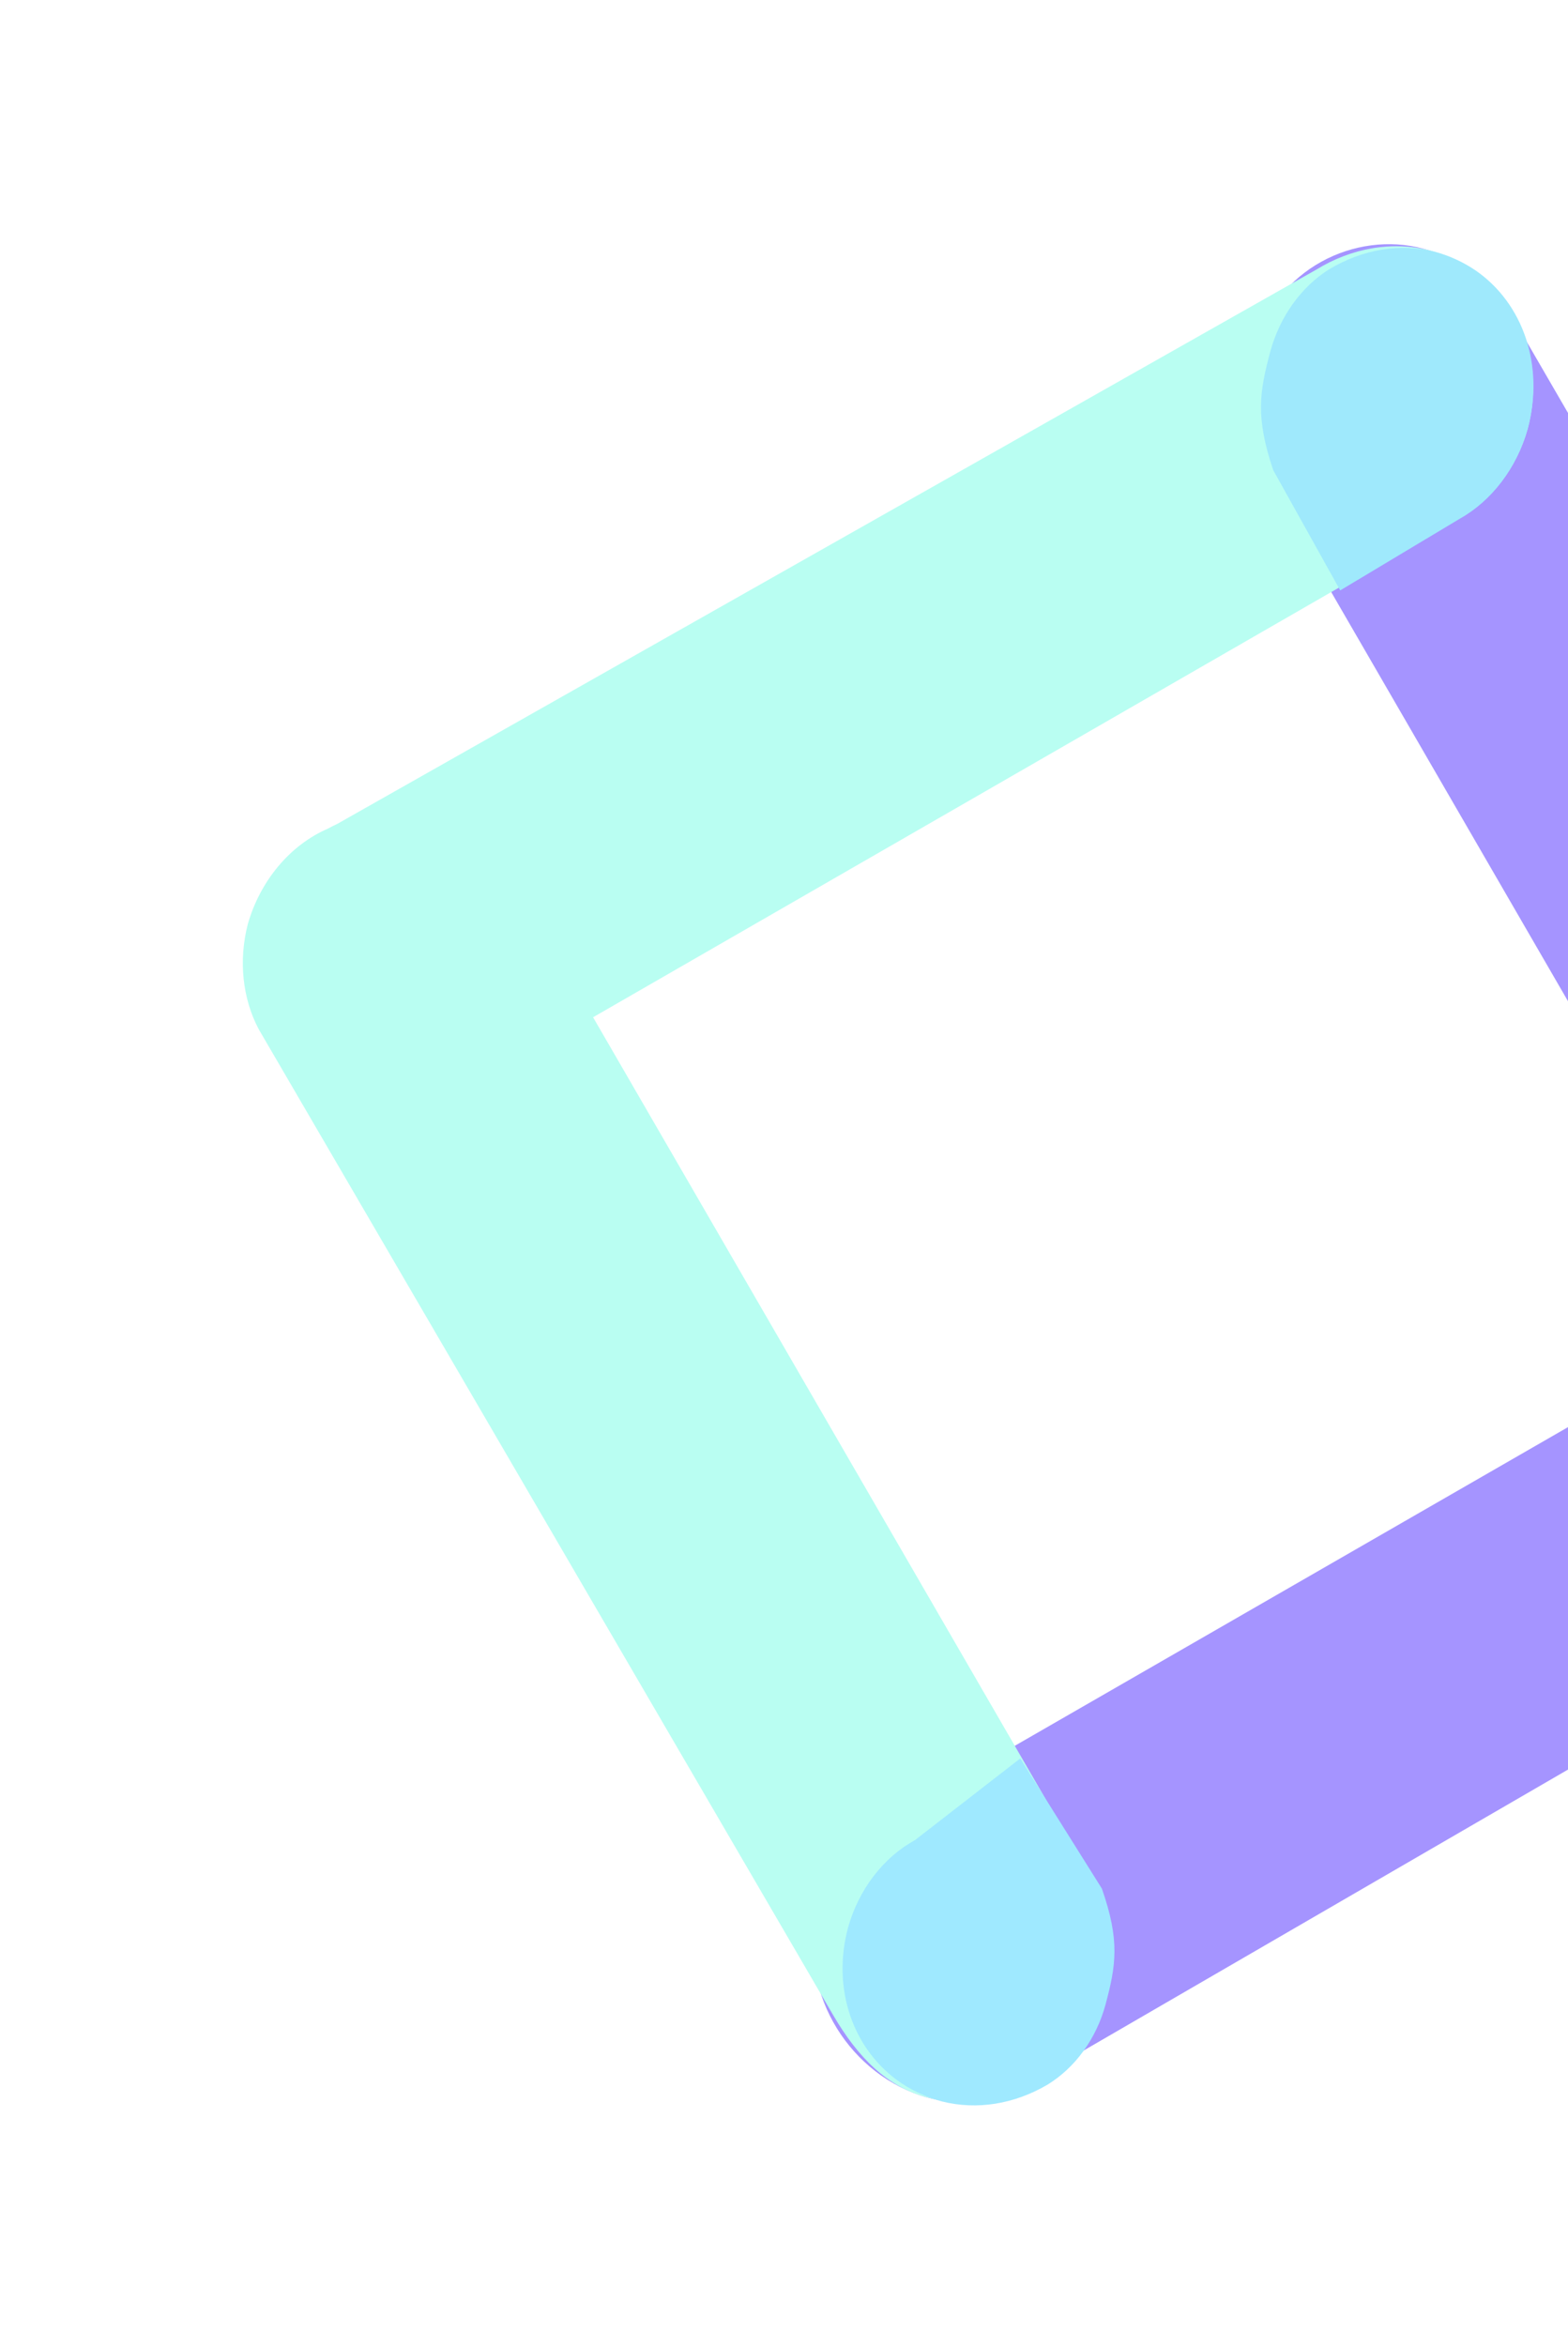 <svg width="720" height="1077" viewBox="0 0 720 1077" fill="none" xmlns="http://www.w3.org/2000/svg">
<g opacity="0.5">
<path d="M804.885 606.346L407.499 835.235C400.047 839.273 393.346 845.047 387.864 852.154C382.382 859.261 378.251 867.529 375.76 876.381C366.087 912.478 388.08 950.491 422.668 962.089C430.969 964.855 439.797 965.661 448.631 964.46C457.465 963.258 466.125 960.073 474.099 955.093L922.336 695.106C923.765 694.457 925.183 693.73 926.569 692.994C935.146 689.282 942.964 683.363 949.377 675.729C955.789 668.095 960.61 658.965 963.439 649.098C965.552 640.865 966.198 632.353 965.338 624.075C964.479 615.797 962.132 607.925 958.439 600.934L957.509 599.348L694.637 145.841C685.081 129.782 670.515 118.551 653.566 114.174C622.218 105.774 585.793 123.475 576.13 159.536C571.174 178.03 569.238 189.695 577.974 214.302L804.885 606.346Z" fill="#4C29FF"/>
<path d="M272.334 467.061L669.72 238.171C677.172 234.132 683.873 228.357 689.355 221.25C694.837 214.142 698.969 205.873 701.461 197.02C711.125 160.954 692.825 124.691 656.638 114.994C639.278 110.619 620.636 113.783 604.271 123.881L154.894 378.26C153.465 378.908 152.047 379.636 150.651 380.408C142.076 384.11 134.257 390.023 127.846 397.652C121.434 405.282 116.615 414.409 113.789 424.274C111.665 432.517 111.011 441.043 111.867 449.335C112.723 457.627 115.071 465.512 118.769 472.514L119.699 474.1L382.447 924.984C393.964 944.762 407.403 958.103 425.559 962.968C458.88 971.896 489.577 957.203 504.192 922.388C512.233 903.228 508.498 874.382 499.348 859.211L272.334 467.061Z" fill="#74FDE6"/>
<path d="M583.31 161.365C578.367 179.812 576.4 191.437 584.641 215.855L615.409 271.07L670.487 238.057C677.724 233.977 684.249 228.175 689.606 221.057C694.964 213.939 699.026 205.676 701.507 196.845C709.25 167.949 699.502 139.166 677.341 124.008C671.584 120.159 665.322 117.314 658.736 115.557C642.758 111.582 625.579 114.466 610.226 123.701C603.902 127.68 598.243 133.083 593.609 139.568C588.975 146.053 585.467 153.476 583.31 161.365Z" fill="#40D4FA"/>
<path d="M507.61 920.481C512.433 902.48 514.342 891.073 505.963 867.113L468.49 807.349L420.173 844.833C412.961 848.781 406.471 854.423 401.157 861.363C395.842 868.303 391.833 876.374 389.41 885.01C381.831 913.298 391.72 941.498 413.978 956.513C419.764 960.294 426.04 963.104 432.631 964.863C448.596 968.847 465.722 966.113 480.977 957.146C487.267 953.3 492.886 948.052 497.472 941.739C502.058 935.425 505.511 928.184 507.61 920.481Z" fill="#3FD3FF"/>
</g>
</svg>
